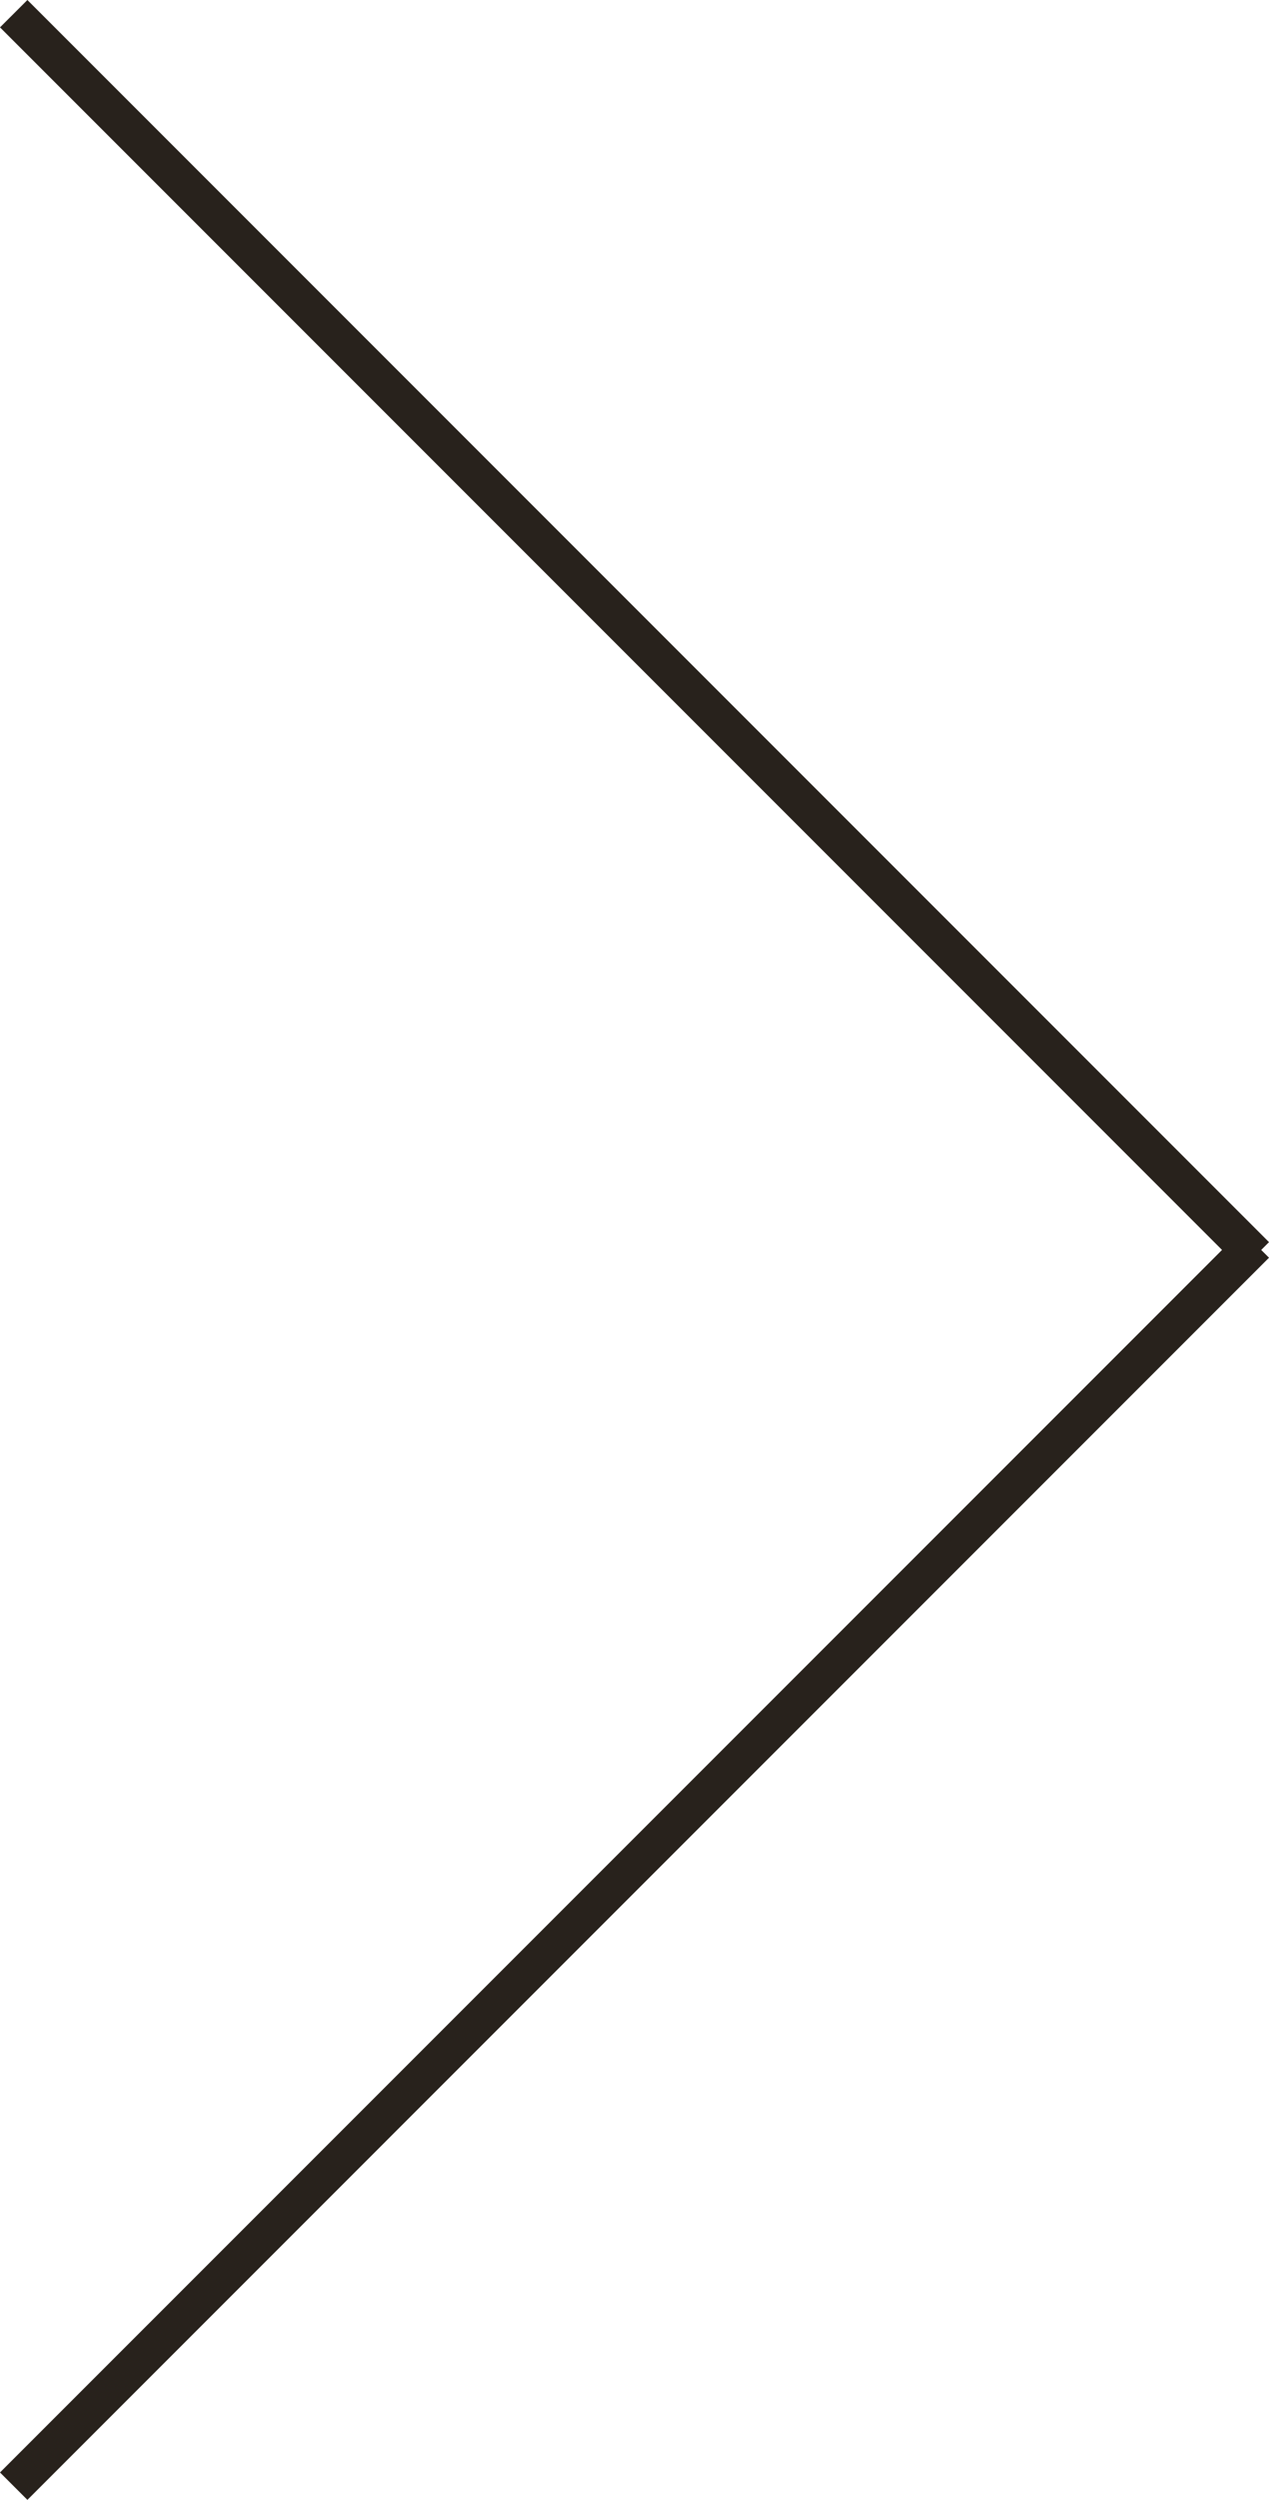 <?xml version="1.0" encoding="utf-8"?>
<!-- Generator: Adobe Illustrator 16.0.0, SVG Export Plug-In . SVG Version: 6.00 Build 0)  -->
<!DOCTYPE svg PUBLIC "-//W3C//DTD SVG 1.1//EN" "http://www.w3.org/Graphics/SVG/1.1/DTD/svg11.dtd">
<svg version="1.1" id="Слой_1" xmlns="http://www.w3.org/2000/svg" xmlns:xlink="http://www.w3.org/1999/xlink" x="0px" y="0px"
	 width="33.02px" height="65.02px" viewBox="0 0 33.02 65.02" enable-background="new 0 0 33.02 65.02" xml:space="preserve">
<g>
	<g>
		<polygon fill-rule="evenodd" clip-rule="evenodd" fill="#28221C" points="0,0.712 0.713,0 33.02,32.307 32.817,32.51 
			33.02,32.712 0.713,65.02 0,64.307 31.798,32.51 		"/>
	</g>
</g>
</svg>
